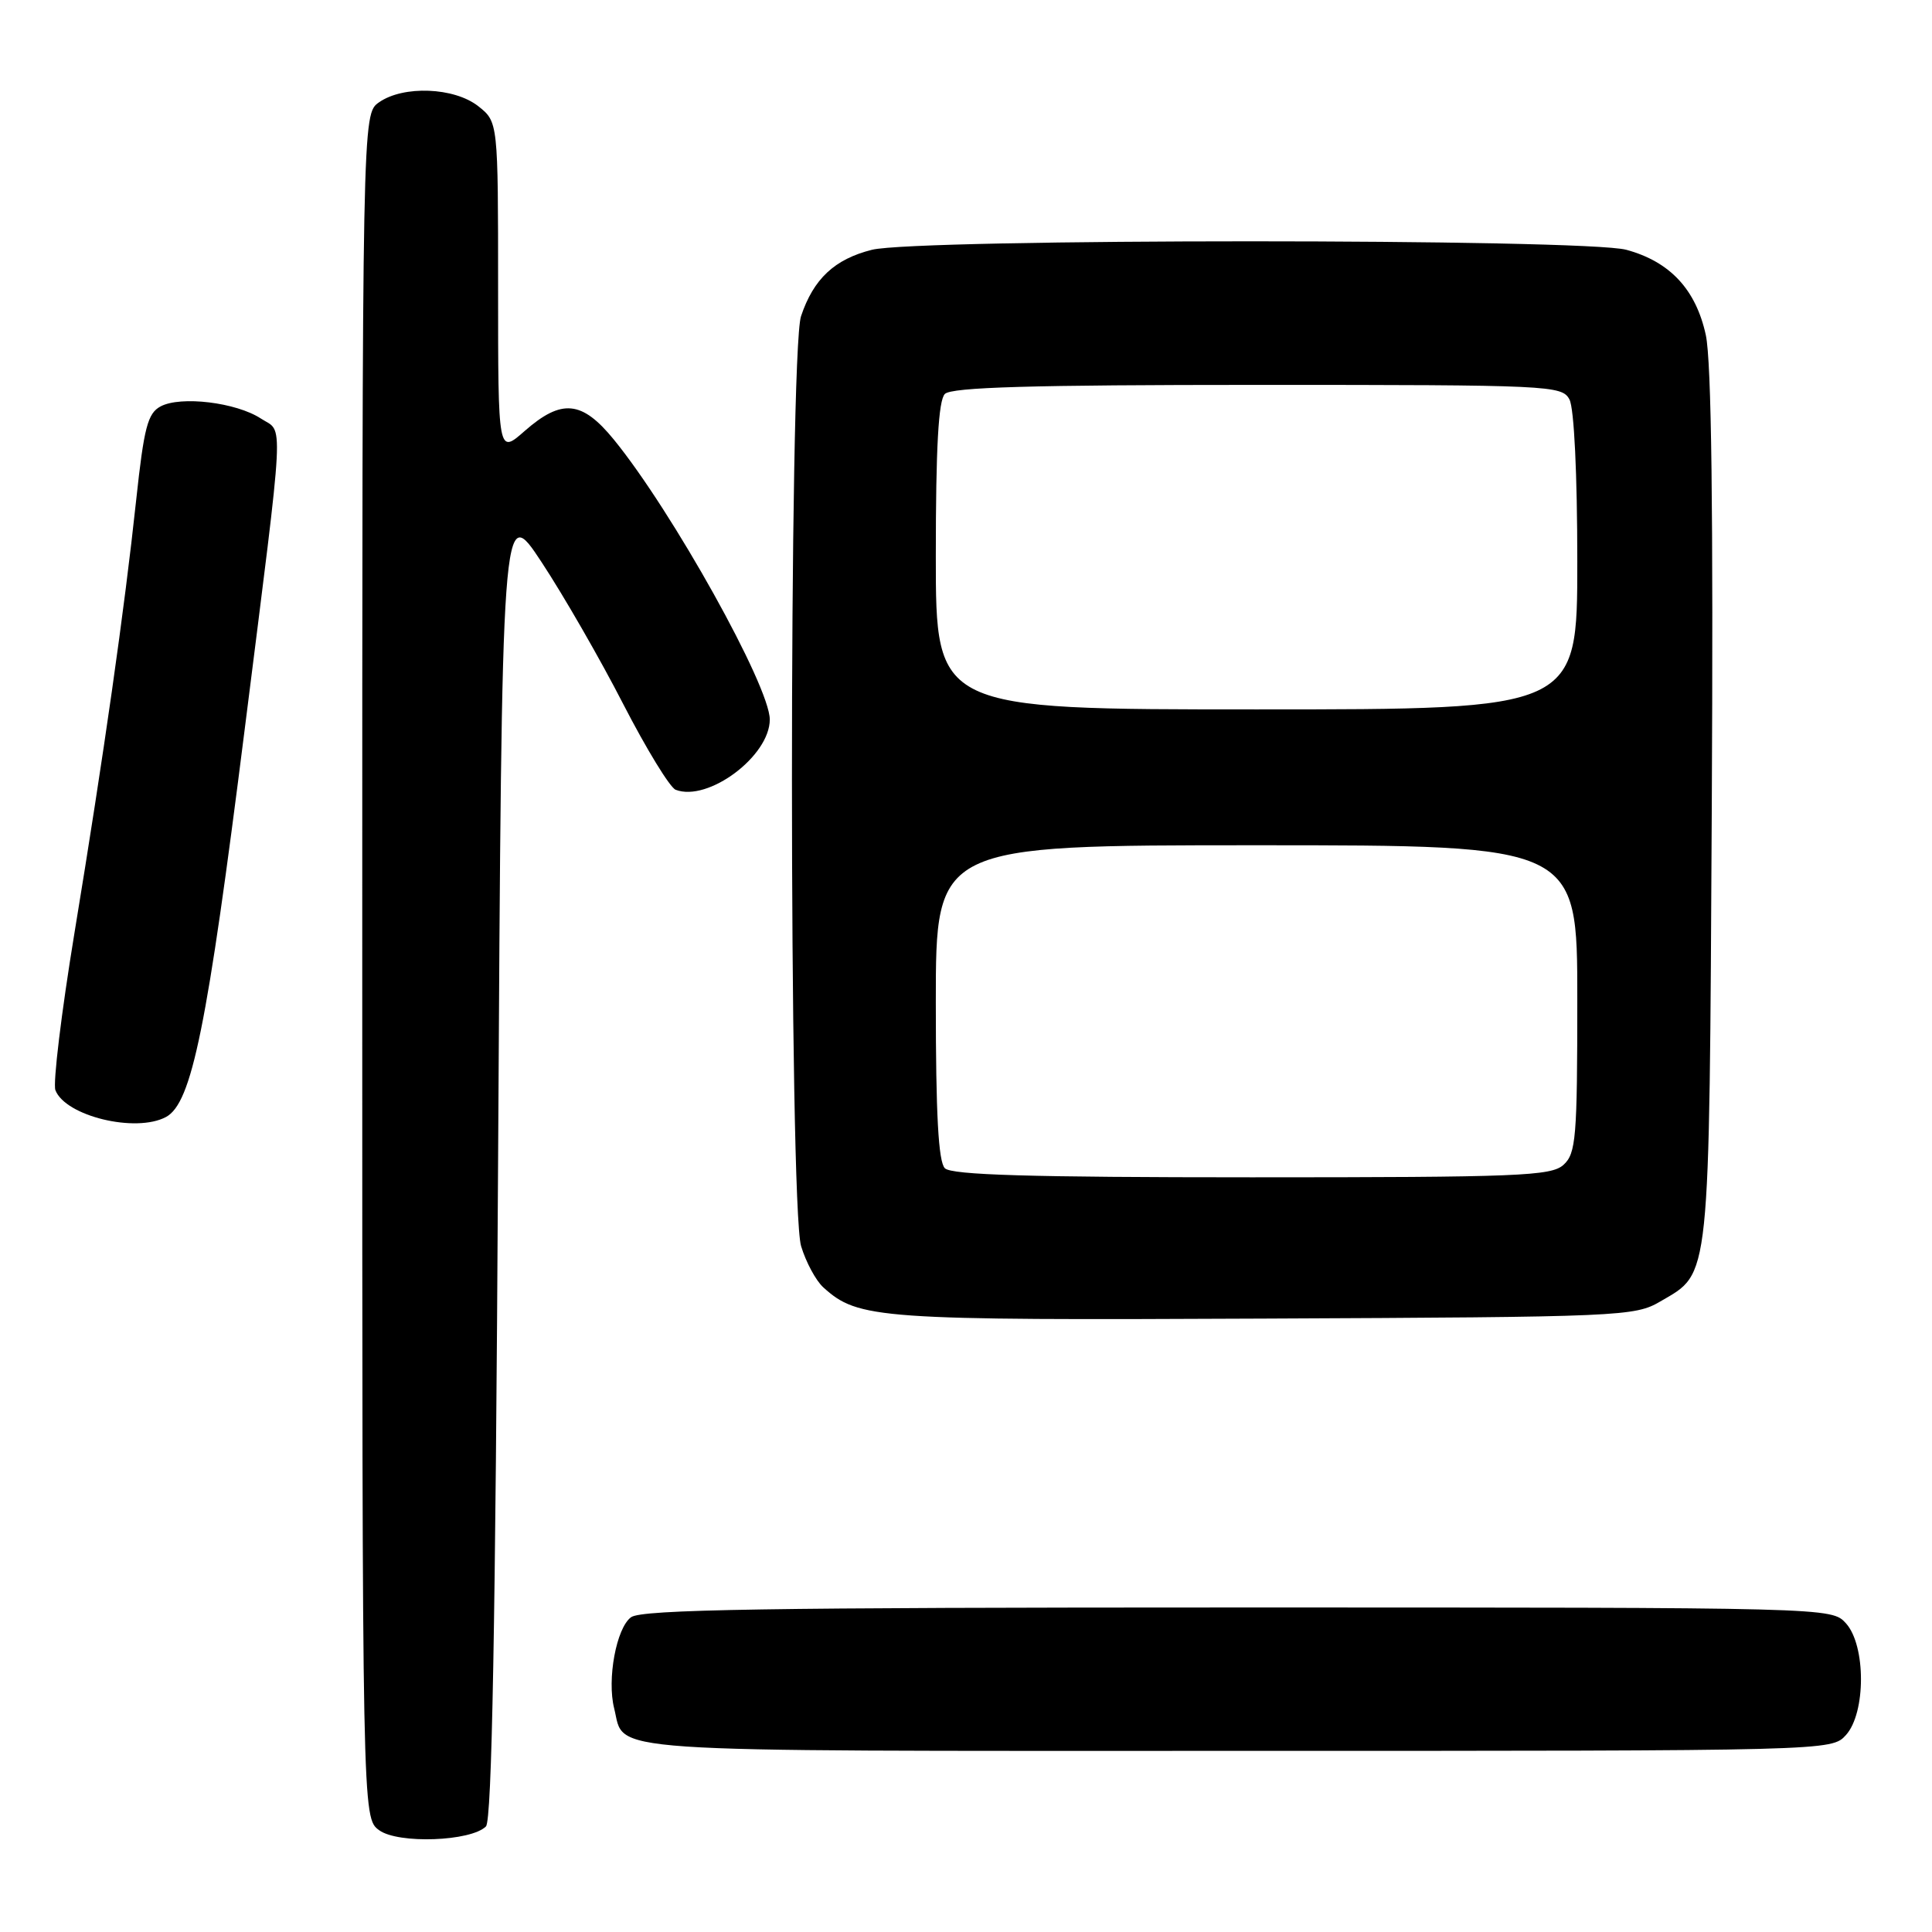 <?xml version="1.0" encoding="UTF-8" standalone="no"?>
<!DOCTYPE svg PUBLIC "-//W3C//DTD SVG 1.1//EN" "http://www.w3.org/Graphics/SVG/1.1/DTD/svg11.dtd" >
<svg xmlns="http://www.w3.org/2000/svg" xmlns:xlink="http://www.w3.org/1999/xlink" version="1.1" viewBox="0 0 256 256">
 <g >
 <path fill="currentColor"
d=" M 64.39 242.01 C 65.18 241.22 65.65 215.53 66.00 153.70 C 66.50 66.50 66.50 66.50 71.77 74.50 C 74.67 78.90 79.54 87.36 82.59 93.31 C 85.65 99.25 88.77 104.36 89.53 104.65 C 93.82 106.30 102.00 100.19 102.00 95.34 C 102.00 90.93 89.07 67.72 81.34 58.25 C 77.11 53.07 74.43 52.81 69.53 57.10 C 66.00 60.21 66.00 60.21 66.00 38.18 C 66.00 16.15 66.00 16.15 63.37 14.07 C 60.18 11.56 53.44 11.30 50.22 13.56 C 48.00 15.11 48.00 15.11 48.00 128.00 C 48.00 240.89 48.00 240.89 50.25 242.52 C 52.77 244.35 62.40 244.00 64.39 242.01 Z  M 244.60 229.90 C 247.25 226.96 247.25 218.04 244.60 215.10 C 242.69 213.00 242.69 213.00 164.04 213.00 C 101.55 213.00 85.02 213.26 83.62 214.29 C 81.67 215.71 80.41 222.51 81.38 226.37 C 82.88 232.34 77.85 232.00 163.92 232.00 C 242.69 232.00 242.69 232.00 244.60 229.90 Z  M 220.00 172.45 C 226.68 168.54 226.47 170.59 226.82 107.00 C 227.03 67.64 226.78 47.89 226.03 44.40 C 224.72 38.36 221.28 34.67 215.50 33.10 C 209.98 31.60 121.49 31.60 115.53 33.10 C 110.58 34.34 107.79 36.96 106.14 41.90 C 104.53 46.72 104.54 159.73 106.15 165.12 C 106.79 167.24 108.11 169.69 109.09 170.58 C 113.73 174.78 116.23 174.96 167.50 174.72 C 214.88 174.51 216.62 174.43 220.00 172.45 Z  M 21.99 148.01 C 25.42 146.17 27.44 136.19 32.43 96.59 C 37.80 53.99 37.62 57.45 34.57 55.46 C 31.31 53.32 23.94 52.43 21.28 53.85 C 19.57 54.76 19.08 56.64 18.05 66.21 C 16.48 80.87 13.78 99.84 9.86 123.66 C 8.13 134.20 7.00 143.55 7.34 144.45 C 8.66 147.89 17.98 150.15 21.99 148.01 Z  M 125.20 154.80 C 124.34 153.94 124.00 147.64 124.00 132.80 C 124.00 112.00 124.00 112.00 166.50 112.00 C 209.00 112.00 209.00 112.00 209.00 132.35 C 209.00 150.78 208.83 152.84 207.17 154.35 C 205.53 155.83 201.20 156.00 165.87 156.00 C 136.50 156.00 126.09 155.69 125.20 154.80 Z  M 124.00 73.70 C 124.00 59.24 124.35 53.05 125.20 52.20 C 126.09 51.31 136.68 51.00 166.66 51.00 C 205.45 51.00 206.97 51.07 207.96 52.93 C 208.58 54.08 209.00 62.86 209.00 74.43 C 209.00 94.00 209.00 94.00 166.50 94.00 C 124.00 94.00 124.00 94.00 124.00 73.70 Z "/>
</g>
</svg>
